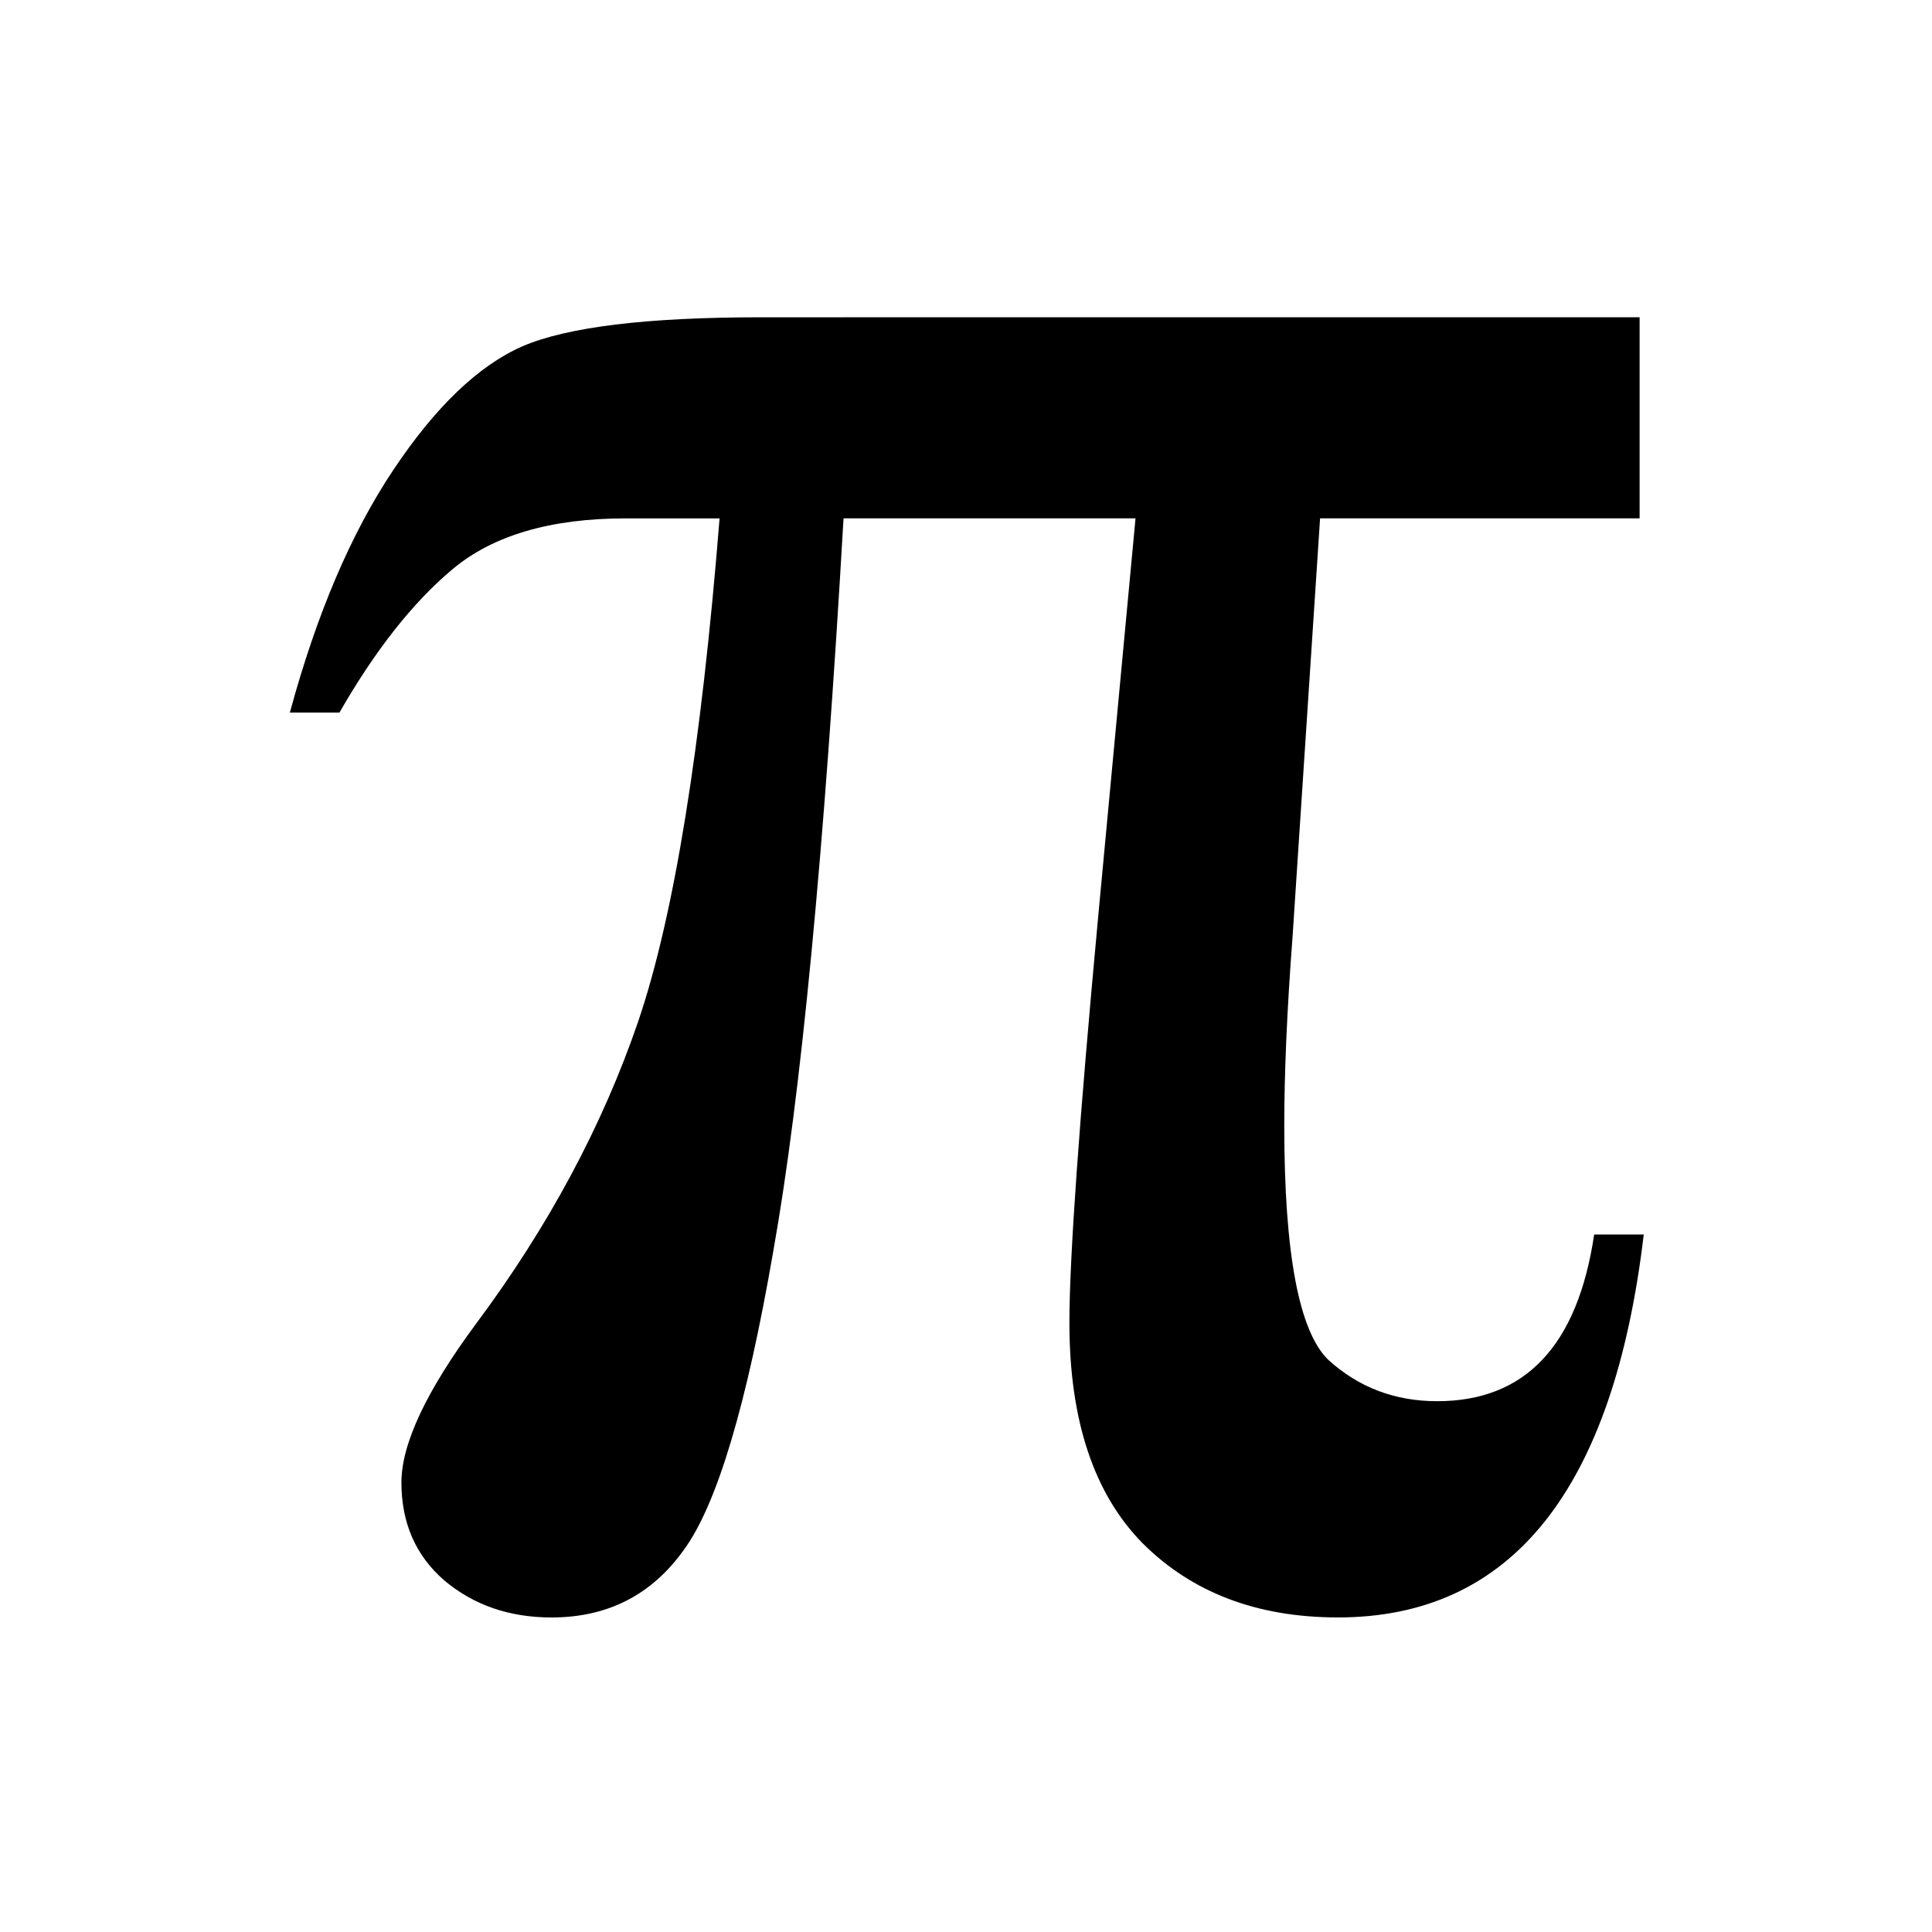 <?xml version="1.0" encoding="UTF-8" standalone="no"?>
<svg
   xmlns:dc="http://purl.org/dc/elements/1.1/"
   xmlns:cc="http://creativecommons.org/ns#"
   xmlns:rdf="http://www.w3.org/1999/02/22-rdf-syntax-ns#"
   xmlns:svg="http://www.w3.org/2000/svg"
   xmlns="http://www.w3.org/2000/svg"
   xmlns:sodipodi="http://sodipodi.sourceforge.net/DTD/sodipodi-0.dtd"
   xmlns:inkscape="http://www.inkscape.org/namespaces/inkscape"
   version="1.0"
   viewBox="0 0 400 400"
   id="svg8"
   sodipodi:docname="pi.svg"
   inkscape:version="0.92.4 5da689c313, 2019-01-14">
  <defs
     id="defs12" />
  <sodipodi:namedview
     pagecolor="#ffffff"
     bordercolor="#666666"
     borderopacity="1"
     objecttolerance="10"
     gridtolerance="10"
     guidetolerance="10"
     inkscape:pageopacity="0"
     inkscape:pageshadow="2"
     inkscape:window-width="1920"
     inkscape:window-height="1015"
     id="namedview10"
     showgrid="false"
     inkscape:zoom="0.59"
     inkscape:cx="200"
     inkscape:cy="200"
     inkscape:window-x="0"
     inkscape:window-y="0"
     inkscape:window-maximized="1"
     inkscape:current-layer="svg8" />
  <g
     transform="matrix(1.46,0,0,1.46,-454.397,-900.047)"
     id="g6">
    <g
       aria-label="π"
       id="g4"
       style="stroke-width:1px">
      <path
         d="m 543.74,661.46 v 28.516 h -45.312 l -3.906,59.375 q -1.172,15.43 -1.172,26.758 0,27.148 6.25,33.203 6.445,5.859 15.43,5.859 18.75,0 22.266,-23.633 h 7.031 q -6.445,54.297 -43.359,54.297 -17.188,0 -27.734,-10.547 -10.352,-10.547 -10.352,-31.25 0,-13.672 4.102,-57.812 l 5.273,-56.25 h -41.406 q -4.102,71.094 -9.961,103.91 -5.664,32.812 -12.695,42.383 -6.836,9.57 -18.75,9.57 -8.984,0 -15.234,-5.273 -6.055,-5.273 -6.055,-13.867 0,-8.203 10.547,-22.461 15.43,-20.703 23.047,-42.969 7.617,-22.461 11.523,-71.289 h -13.281 q -16.016,0 -24.609,7.227 -8.398,7.031 -16.016,20.312 h -7.031 q 5.664,-20.898 14.648,-34.375 8.984,-13.477 18.359,-17.578 9.57,-4.102 33.789,-4.102 z"
         id="path2"
         inkscape:connector-curvature="0" />
    </g>
  </g>
</svg>
